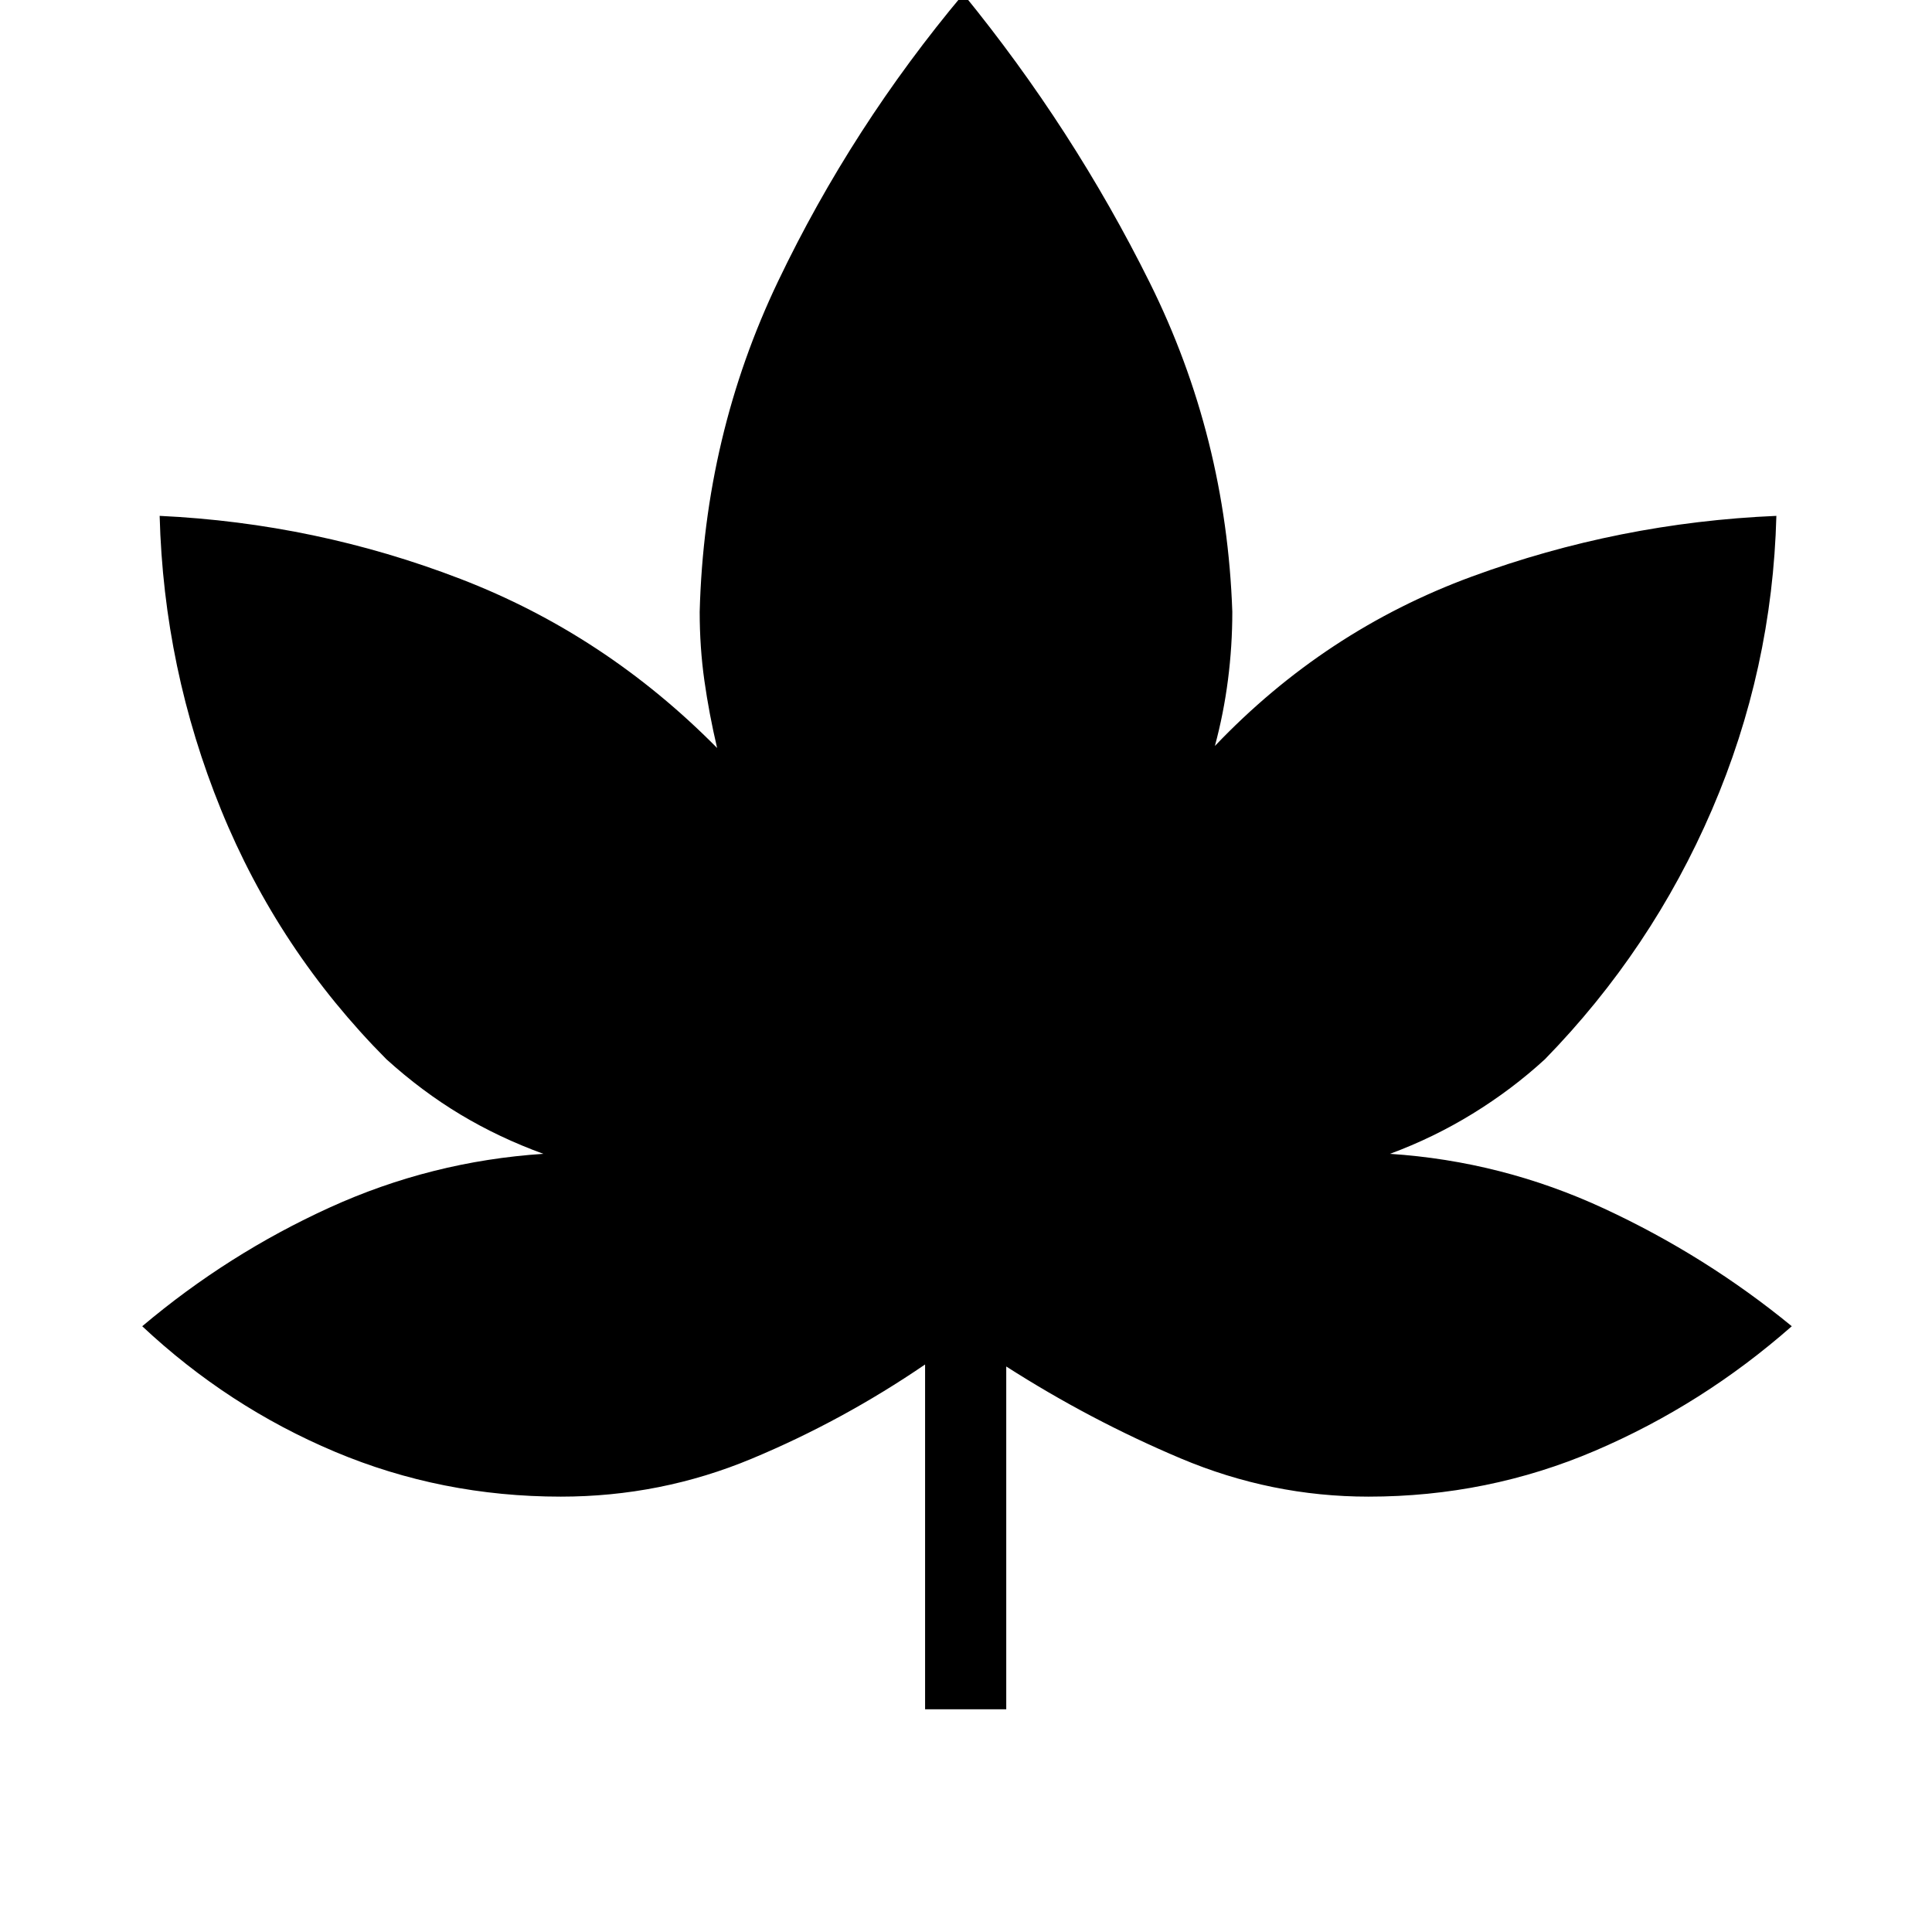 <svg xmlns="http://www.w3.org/2000/svg" height="40" viewBox="0 -960 960 960" width="40"><path d="M459.67-110.67V-282q-41 28-86.17 46.83-45.17 18.84-94.83 18.84-59.34 0-112.34-22.34-53-22.33-95.66-62.33 42.66-36 93.16-59T270-386.67q-22-8-41.17-19.5-19.16-11.5-36.83-27.5-53.67-54-82.17-124t-30.5-146Q157-700 228.83-672.33q71.84 27.66 127.5 84-4-17-6.33-33.5T347.67-656q2.33-87.67 39-164.33 36.66-76.67 92-142.67 54.66 67 92.66 143.5t41 163.5q0 17-2.16 33.83-2.17 16.84-6.5 32.84 54.66-57.34 127.66-84.17t151.34-30.17q-2 76.34-32 146-30 69.67-83 124-16.34 15-35.84 27-19.5 12-41.16 20Q746.33-383 797-359.5t93.33 58.5q-44.33 39-97.66 61.83-53.34 22.84-112.67 22.84-48.33 0-93.33-19T500-281v170.33h-40.33Z"/></svg>